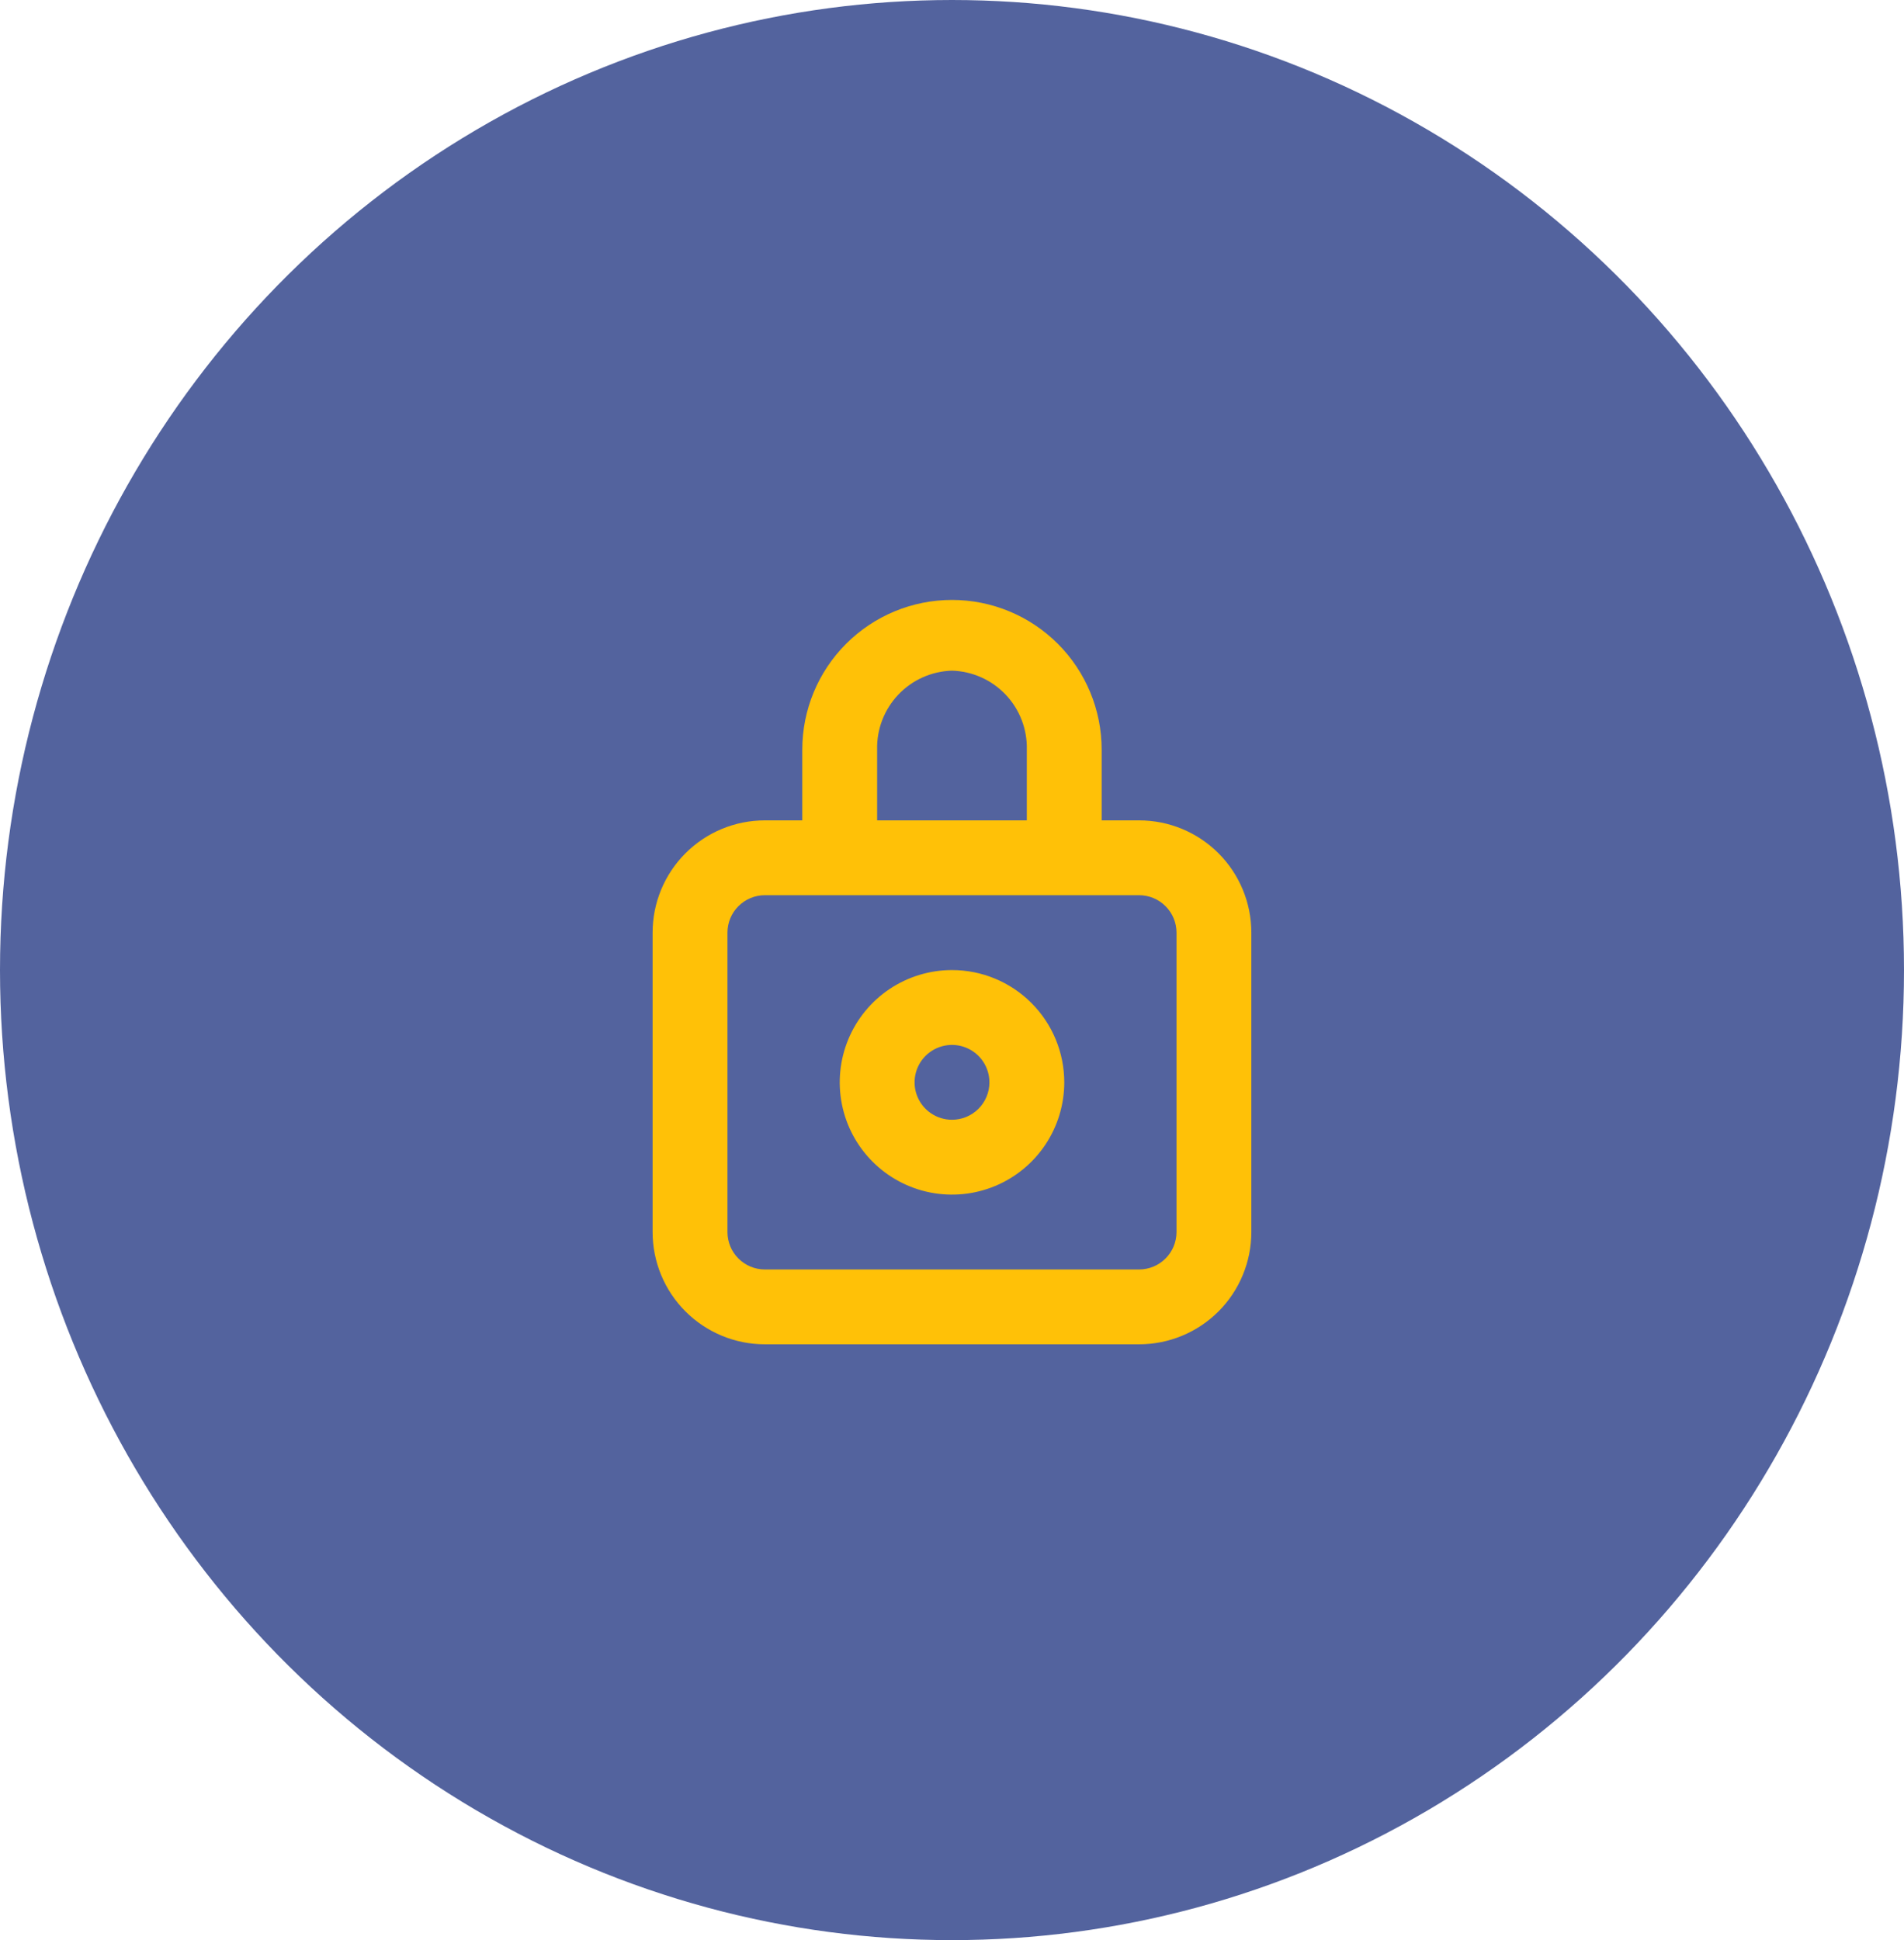 <svg width="106" height="108" viewBox="0 0 106 108" fill="none" xmlns="http://www.w3.org/2000/svg">
<ellipse cx="53" cy="54" rx="53" ry="54" fill="#53639E"/>
<path d="M63.415 45.667H61.332V41.729C61.332 39.519 60.454 37.399 58.891 35.837C57.328 34.274 55.209 33.396 52.999 33.396C50.789 33.396 48.669 34.274 47.106 35.837C45.543 37.399 44.665 39.519 44.665 41.729V45.667H42.582C40.924 45.667 39.335 46.325 38.163 47.497C36.99 48.669 36.332 50.259 36.332 51.917V68.583C36.332 70.241 36.99 71.831 38.163 73.003C39.335 74.175 40.924 74.833 42.582 74.833H63.415C65.073 74.833 66.663 74.175 67.835 73.003C69.007 71.831 69.665 70.241 69.665 68.583V51.917C69.665 50.259 69.007 48.669 67.835 47.497C66.663 46.325 65.073 45.667 63.415 45.667ZM48.832 41.729C48.804 40.594 49.227 39.495 50.008 38.671C50.788 37.847 51.864 37.366 52.999 37.333C54.133 37.366 55.209 37.847 55.99 38.671C56.771 39.495 57.193 40.594 57.165 41.729V45.667H48.832V41.729ZM65.499 68.583C65.499 69.136 65.279 69.666 64.888 70.056C64.498 70.447 63.968 70.667 63.415 70.667H42.582C42.029 70.667 41.5 70.447 41.109 70.056C40.718 69.666 40.499 69.136 40.499 68.583V51.917C40.499 51.364 40.718 50.834 41.109 50.444C41.5 50.053 42.029 49.833 42.582 49.833H63.415C63.968 49.833 64.498 50.053 64.888 50.444C65.279 50.834 65.499 51.364 65.499 51.917V68.583Z" fill="#FFC107"/>
<path d="M53 54C51.764 54 50.556 54.367 49.528 55.053C48.5 55.74 47.699 56.716 47.226 57.858C46.753 59 46.629 60.257 46.87 61.469C47.111 62.682 47.706 63.795 48.581 64.669C49.455 65.543 50.568 66.139 51.781 66.38C52.993 66.621 54.25 66.497 55.392 66.024C56.534 65.551 57.51 64.75 58.197 63.722C58.883 62.694 59.25 61.486 59.25 60.25C59.25 58.592 58.592 57.003 57.419 55.831C56.247 54.658 54.658 54 53 54ZM53 62.333C52.588 62.333 52.185 62.211 51.843 61.982C51.5 61.753 51.233 61.428 51.075 61.047C50.918 60.667 50.876 60.248 50.957 59.844C51.037 59.439 51.236 59.068 51.527 58.777C51.818 58.486 52.189 58.287 52.594 58.207C52.998 58.126 53.417 58.168 53.797 58.325C54.178 58.483 54.503 58.75 54.732 59.093C54.961 59.435 55.083 59.838 55.083 60.25C55.083 60.803 54.864 61.332 54.473 61.723C54.082 62.114 53.553 62.333 53 62.333Z" fill="#FFC107"/>
</svg>
